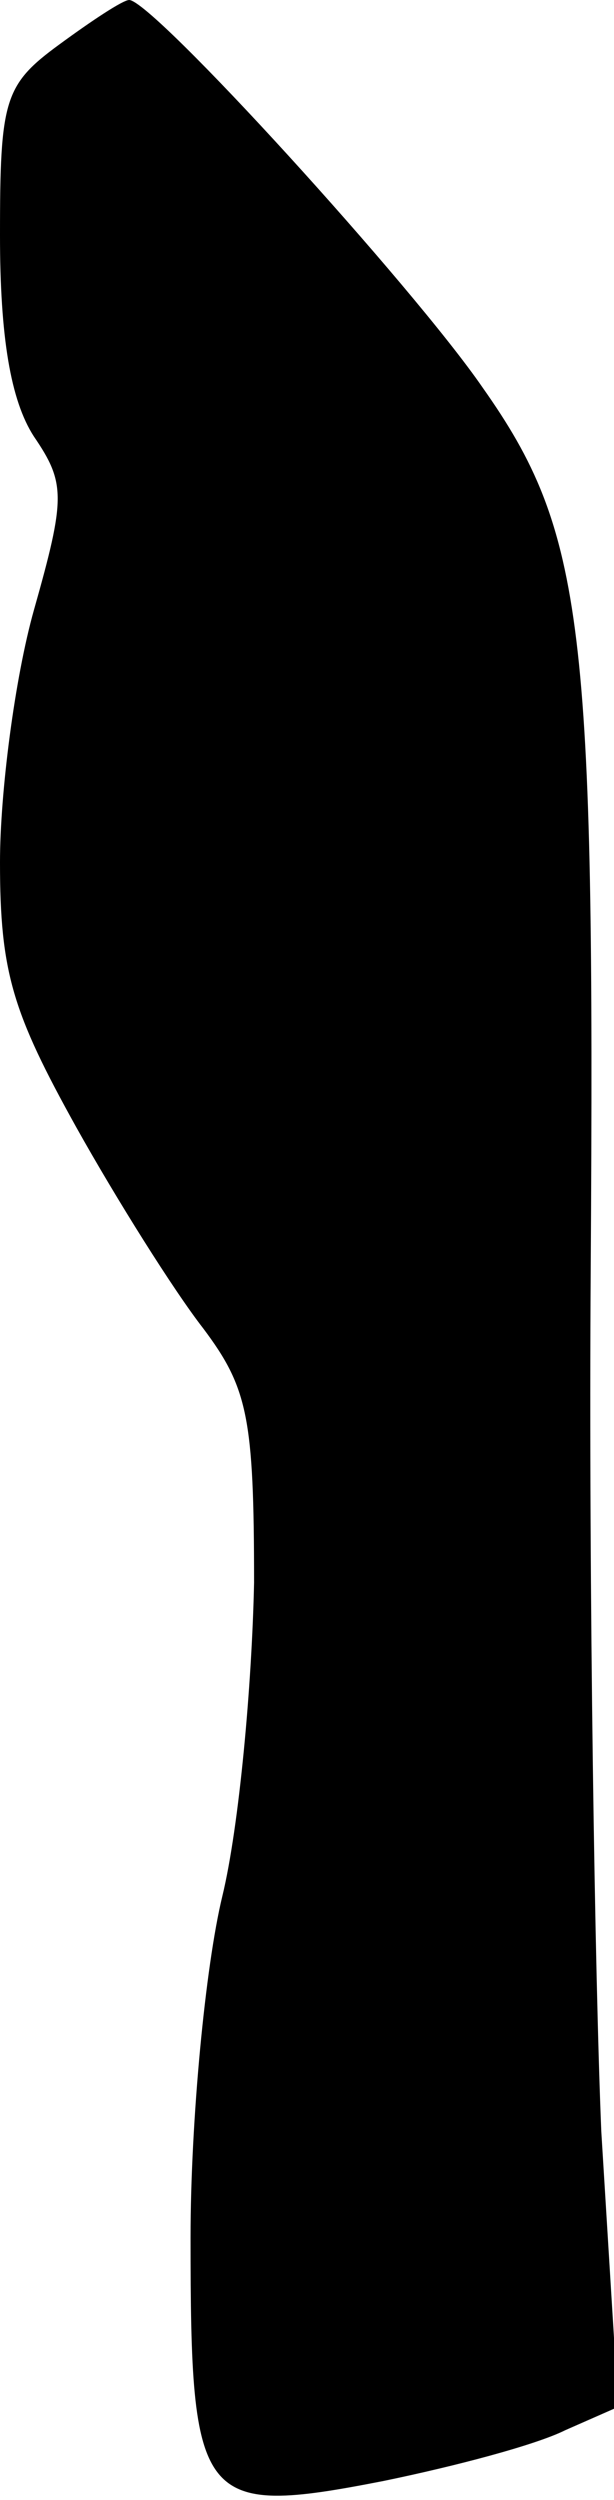 <?xml version="1.0" standalone="no"?>
<!DOCTYPE svg PUBLIC "-//W3C//DTD SVG 20010904//EN"
 "http://www.w3.org/TR/2001/REC-SVG-20010904/DTD/svg10.dtd">
<svg version="1.0" xmlns="http://www.w3.org/2000/svg"
 width="29pt" height="118pt" viewBox="0 0 29 118"
 preserveAspectRatio="xMidYMid meet">
<g transform="translate(0,118) scale(0.1,-0.1)"
fill="#000000" stroke="none">
<path fill="#000000" stroke="none" d="M28 1159 c-26 -19 -28 -26 -28 -90 0
-48 5 -78 16 -95 15 -22 15 -29 0 -82 -9 -32 -16 -86 -16 -119 0 -52 6 -71 36
-125 19 -34 46 -77 60 -95 21 -28 24 -42 24 -120 -1 -48 -7 -115 -15 -148 -8
-33 -15 -106 -15 -161 0 -126 4 -132 91 -115 34 7 72 17 86 24 l25 11 -8 130
c-3 72 -6 255 -5 407 2 304 -3 348 -51 416 -33 48 -156 183 -167 183 -3 0 -18
-10 -33 -21z"/>
</g>
</svg>
